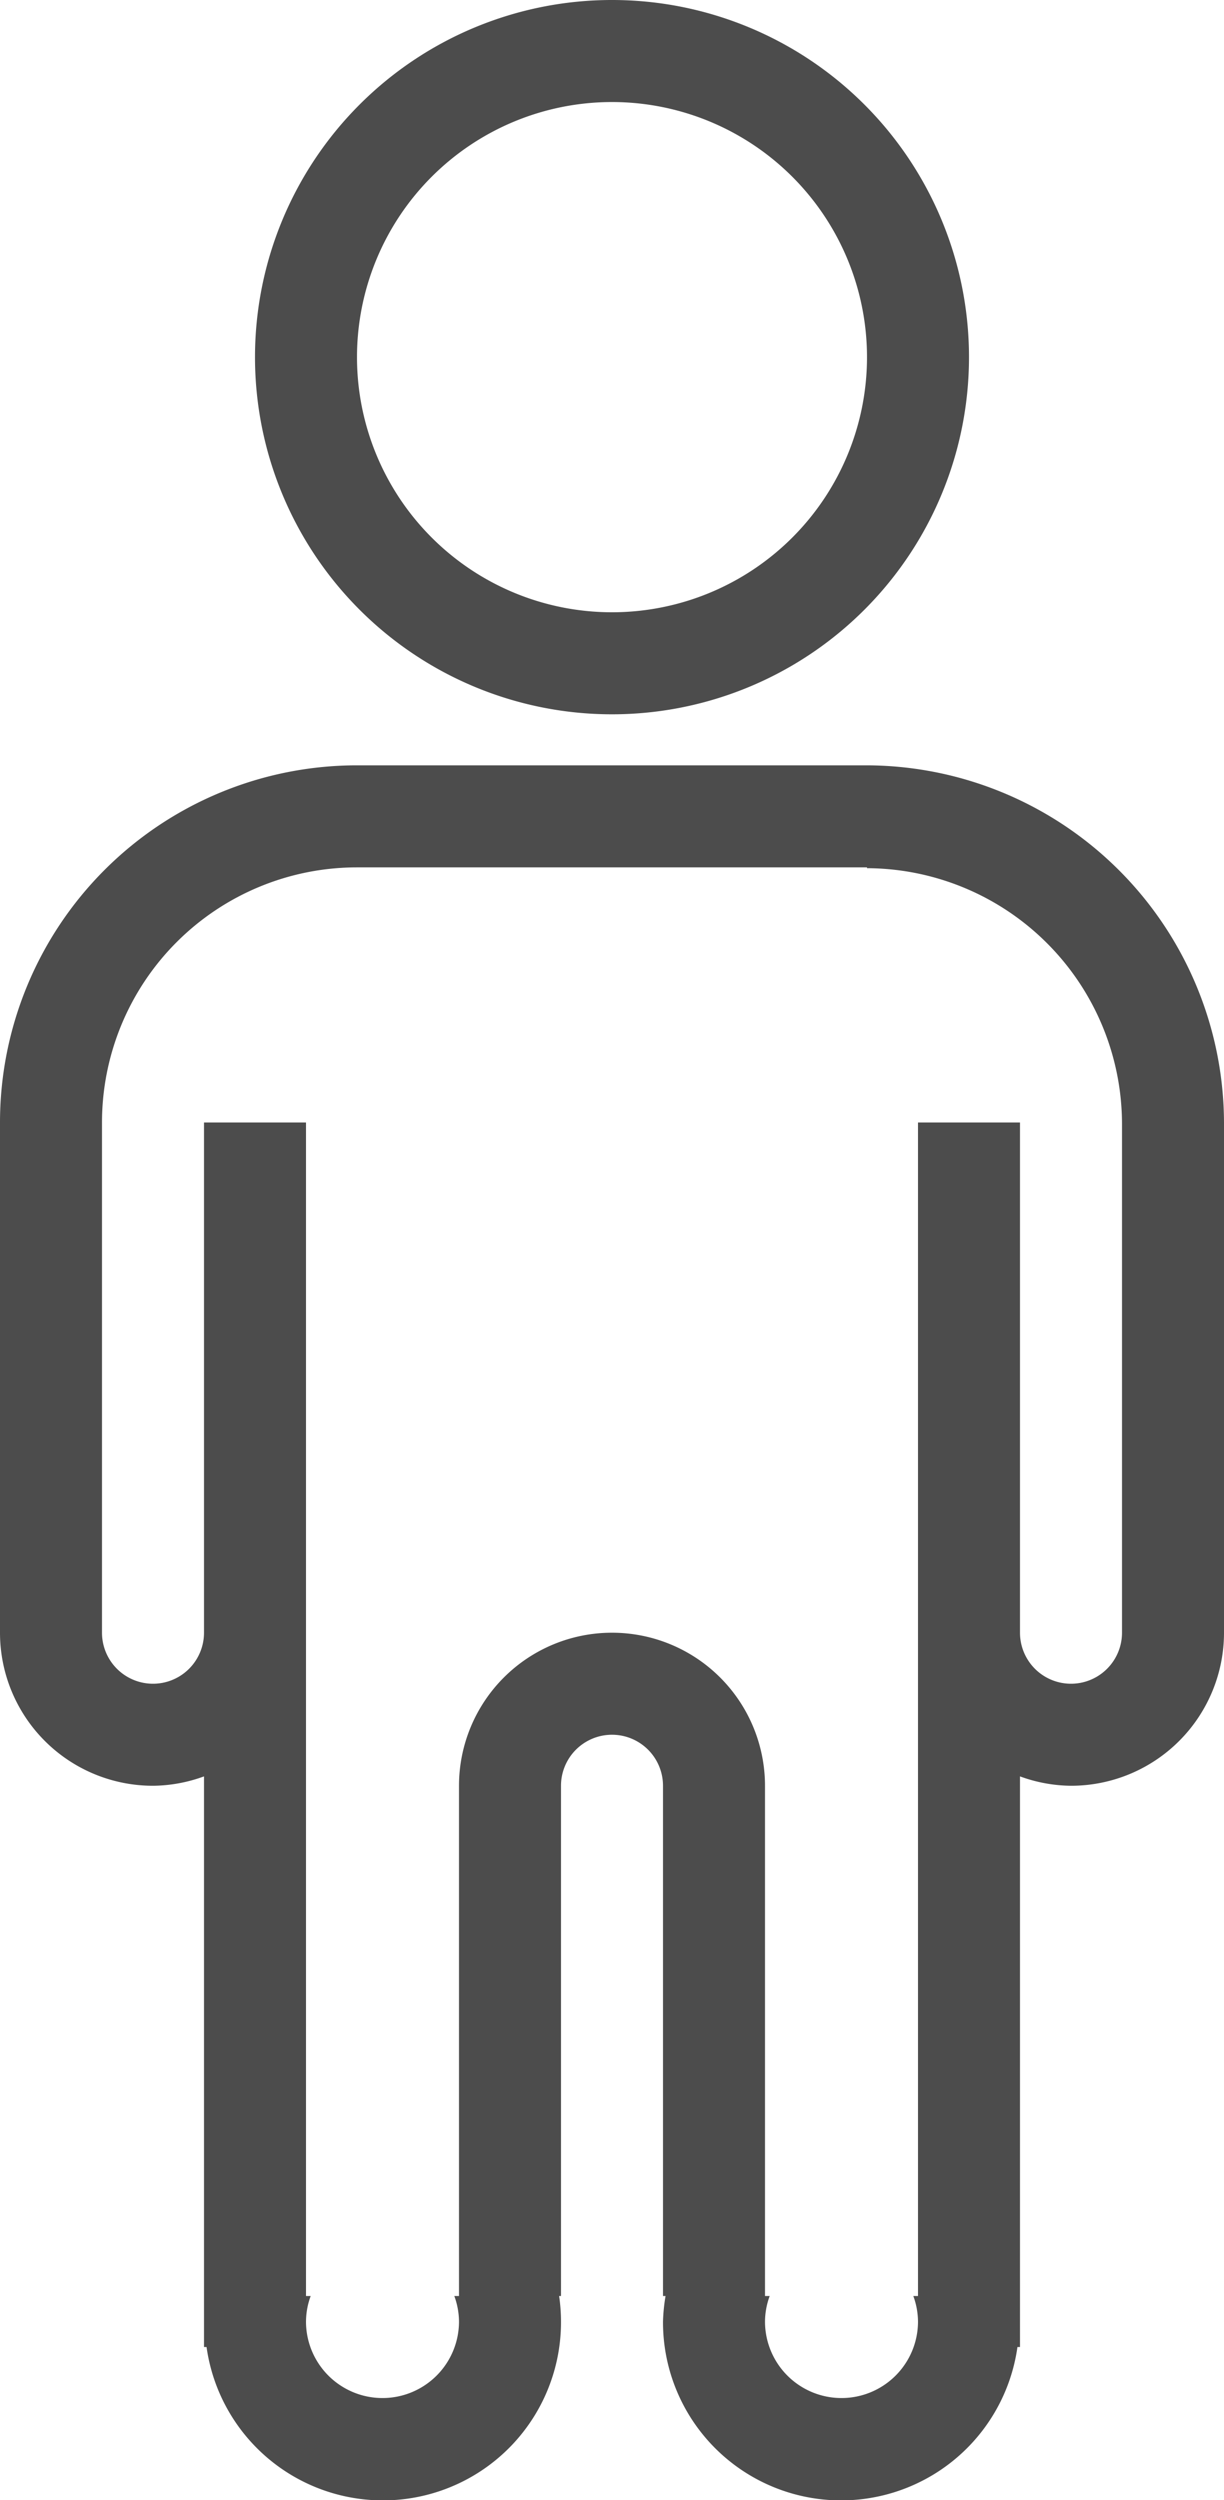 <svg xmlns="http://www.w3.org/2000/svg" width="24" height="49" viewBox="0 0 24 49">
  <defs>
    <style>
      .cls-1 {
        fill: #4c4c4c;
        fill-rule: evenodd;
      }
    </style>
  </defs>
  <path class="cls-1" d="M174,50a2.969,2.969,0,0,1-1-.184V61h-0.05a3.492,3.492,0,0,1-6.95-.5,3.579,3.579,0,0,1,.05-0.5H166V50a1,1,0,0,0-2,0V60h-0.037a3.434,3.434,0,0,1,.037.5,3.492,3.492,0,0,1-6.95.5H157V49.816A2.969,2.969,0,0,1,156,50a3,3,0,0,1-3-3V37a7,7,0,0,1,7-7h10a7.025,7.025,0,0,1,7,7h0V47A3,3,0,0,1,174,50Zm1-5.816V37.055a5.02,5.02,0,0,0-5-5.039V32H160a5,5,0,0,0-5,5V47a1,1,0,0,0,2,0V37h2V60h0.092a1.482,1.482,0,0,0-.092.5,1.5,1.5,0,0,0,3,0,1.482,1.482,0,0,0-.092-0.5H162V50a3,3,0,0,1,6,0V60h0.092a1.482,1.482,0,0,0-.092.5,1.5,1.5,0,0,0,3,0,1.482,1.482,0,0,0-.092-0.5H171V37h2V47a1,1,0,0,0,2,0V44.184ZM165,29a7,7,0,1,1,7-7A7,7,0,0,1,165,29Zm0-12a5,5,0,1,0,5,5A5,5,0,0,0,165,17Z" transform="translate(-153 -15)"/>
</svg>
